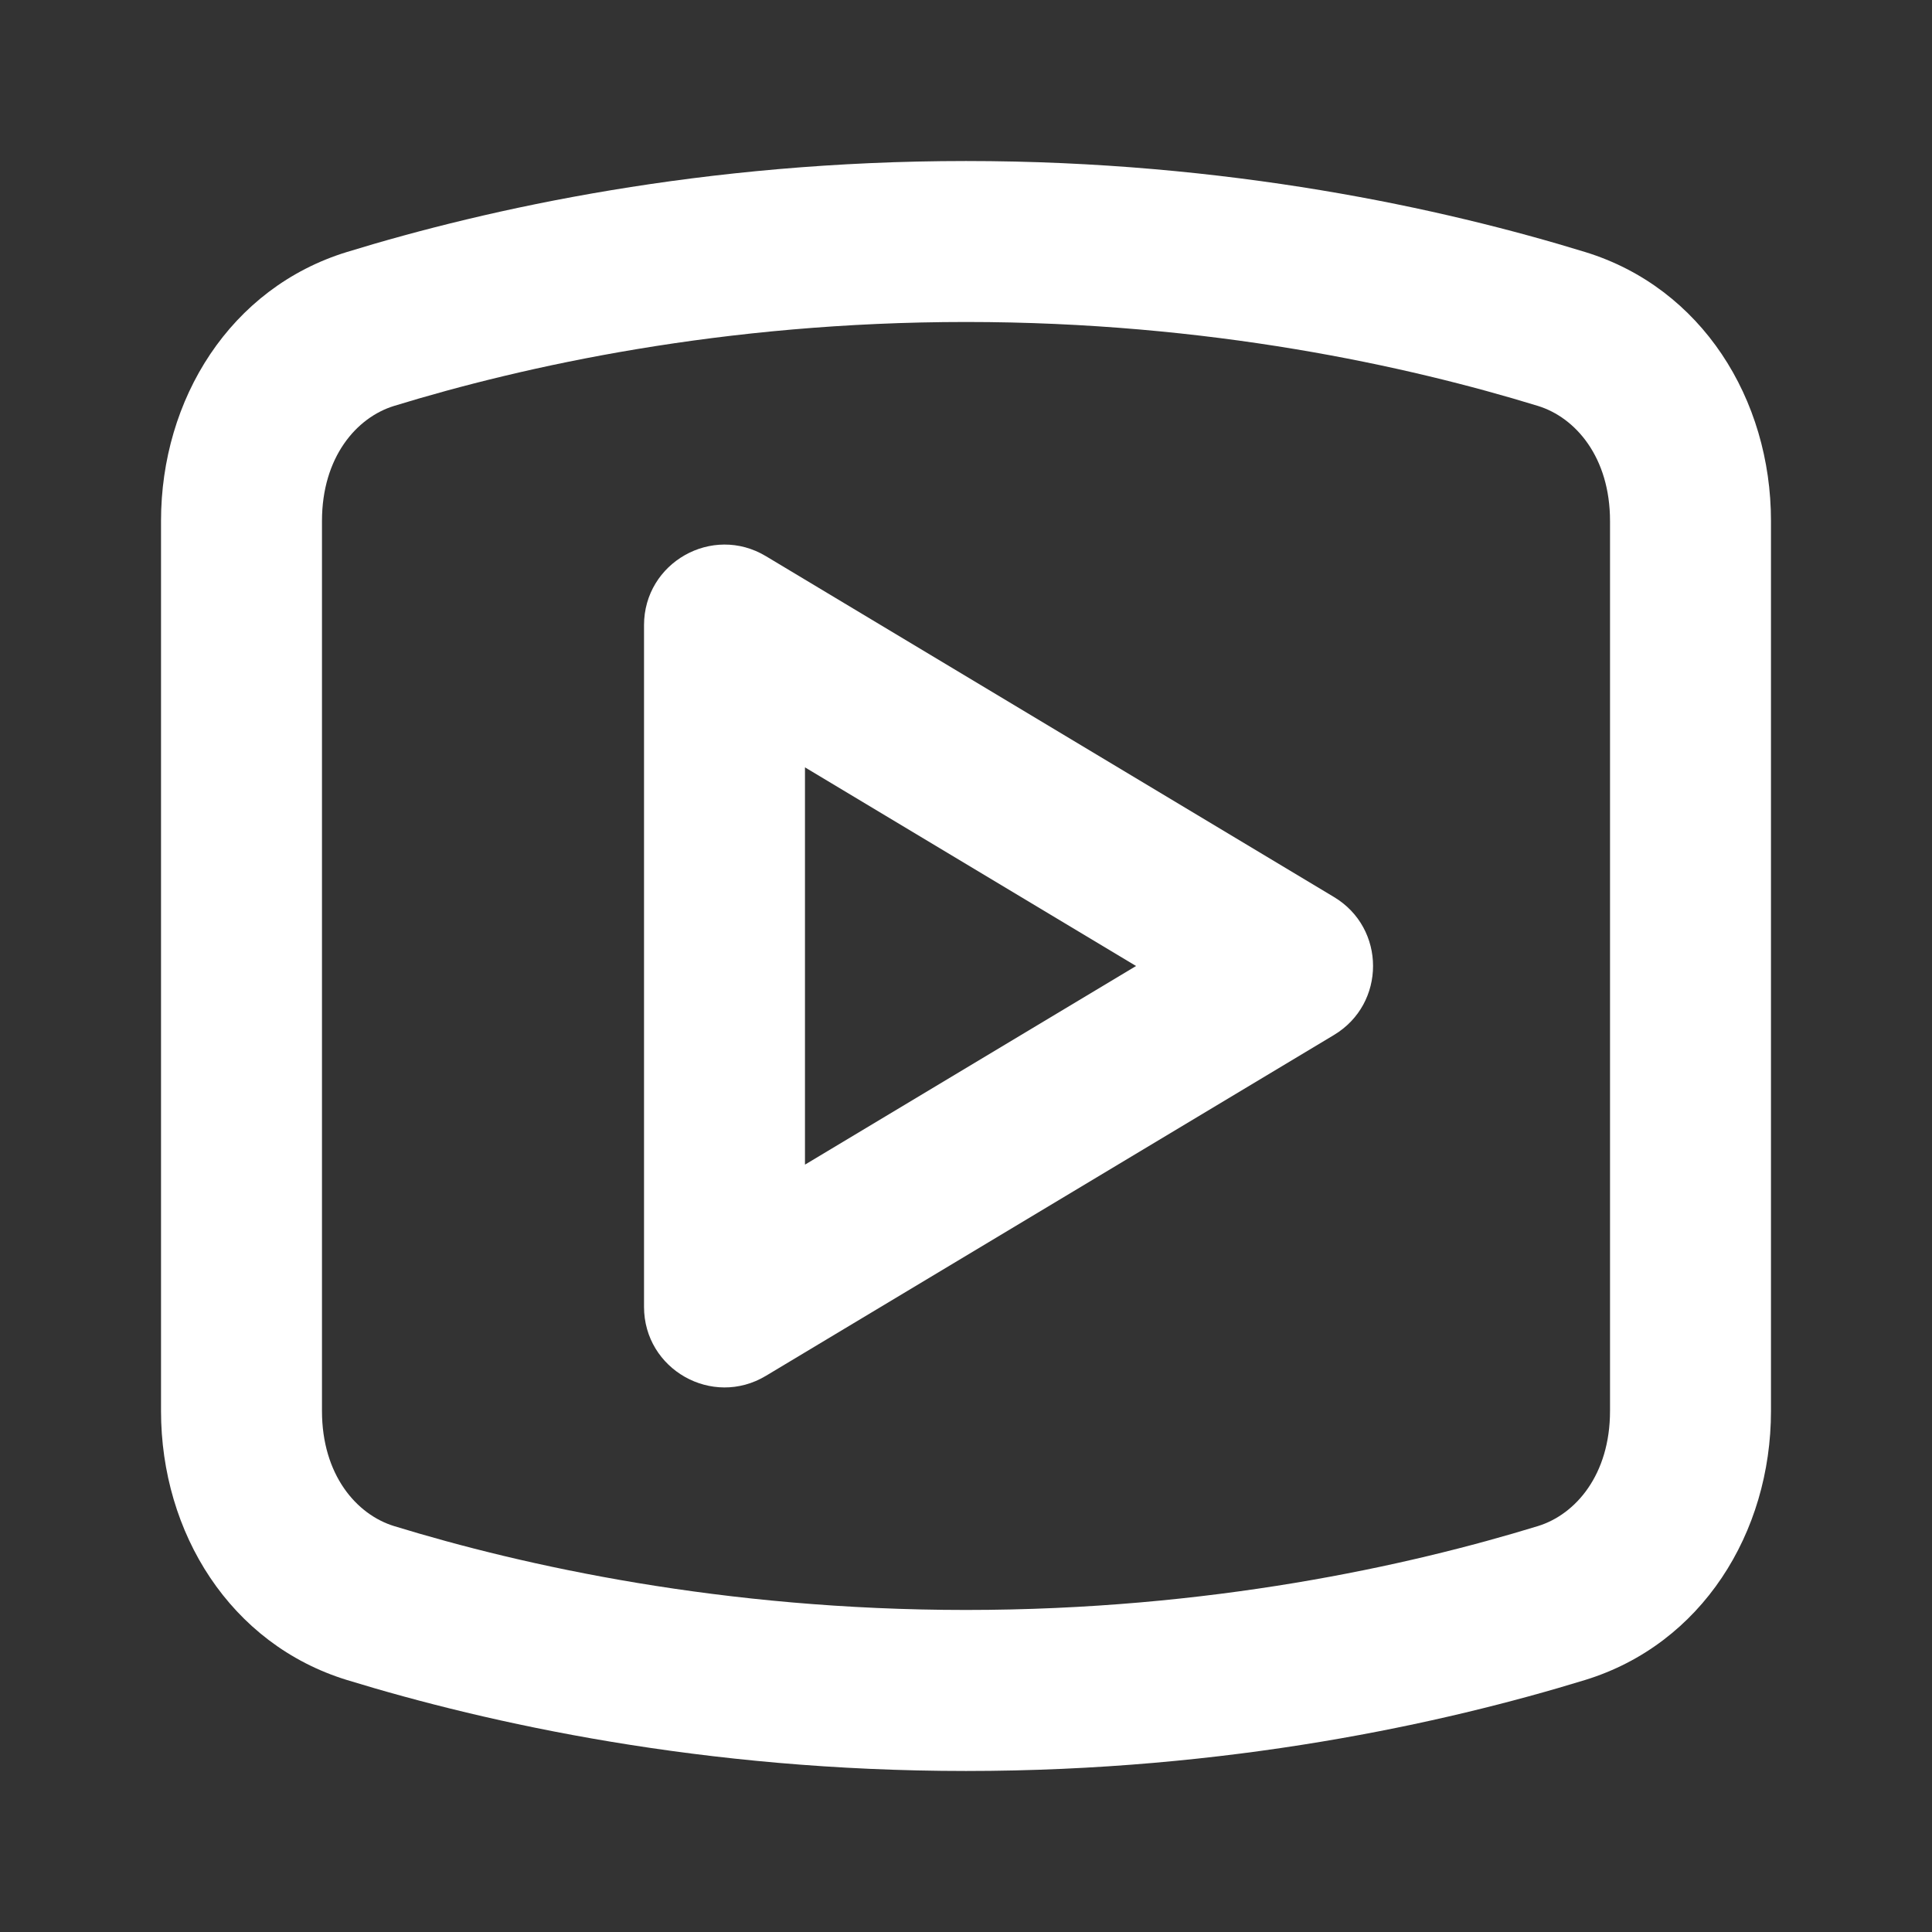 <svg width="32" height="32" viewBox="0 0 32 32" fill="none" xmlns="http://www.w3.org/2000/svg">
<rect x="0" y="0" width="32" height="32" fill="#333333" stroke="none"/>
<path fill-rule="evenodd" clip-rule="evenodd" d="M13.333 12.71V19.29L18.817 16L13.333 12.71ZM10.667 21.645C10.667 22.681 11.797 23.322 12.686 22.788L22.094 17.143C22.958 16.625 22.958 15.374 22.094 14.857L12.686 9.212C11.797 8.678 10.667 9.319 10.667 10.355V21.645Z" fill="white"/>
<path fill-rule="evenodd" clip-rule="evenodd" d="M26.667 23.37V8.629C26.667 7.574 26.097 6.915 25.472 6.723C23.323 6.064 20.03 5.333 16 5.333C11.97 5.333 8.677 6.064 6.528 6.723C5.903 6.915 5.333 7.574 5.333 8.629V23.37C5.333 24.426 5.903 25.085 6.528 25.277C8.677 25.936 11.97 26.666 16 26.666C20.03 26.666 23.323 25.936 25.472 25.277C26.097 25.085 26.667 24.426 26.667 23.37ZM5.746 4.174C3.815 4.766 2.667 6.609 2.667 8.629V23.37C2.667 25.39 3.815 27.233 5.746 27.826C8.091 28.545 11.651 29.333 16 29.333C20.349 29.333 23.909 28.545 26.254 27.826C28.185 27.233 29.333 25.39 29.333 23.37V8.629C29.333 6.609 28.185 4.766 26.254 4.174C23.909 3.454 20.349 2.667 16 2.667C11.651 2.667 8.091 3.454 5.746 4.174Z" fill="white"/>
</svg>

